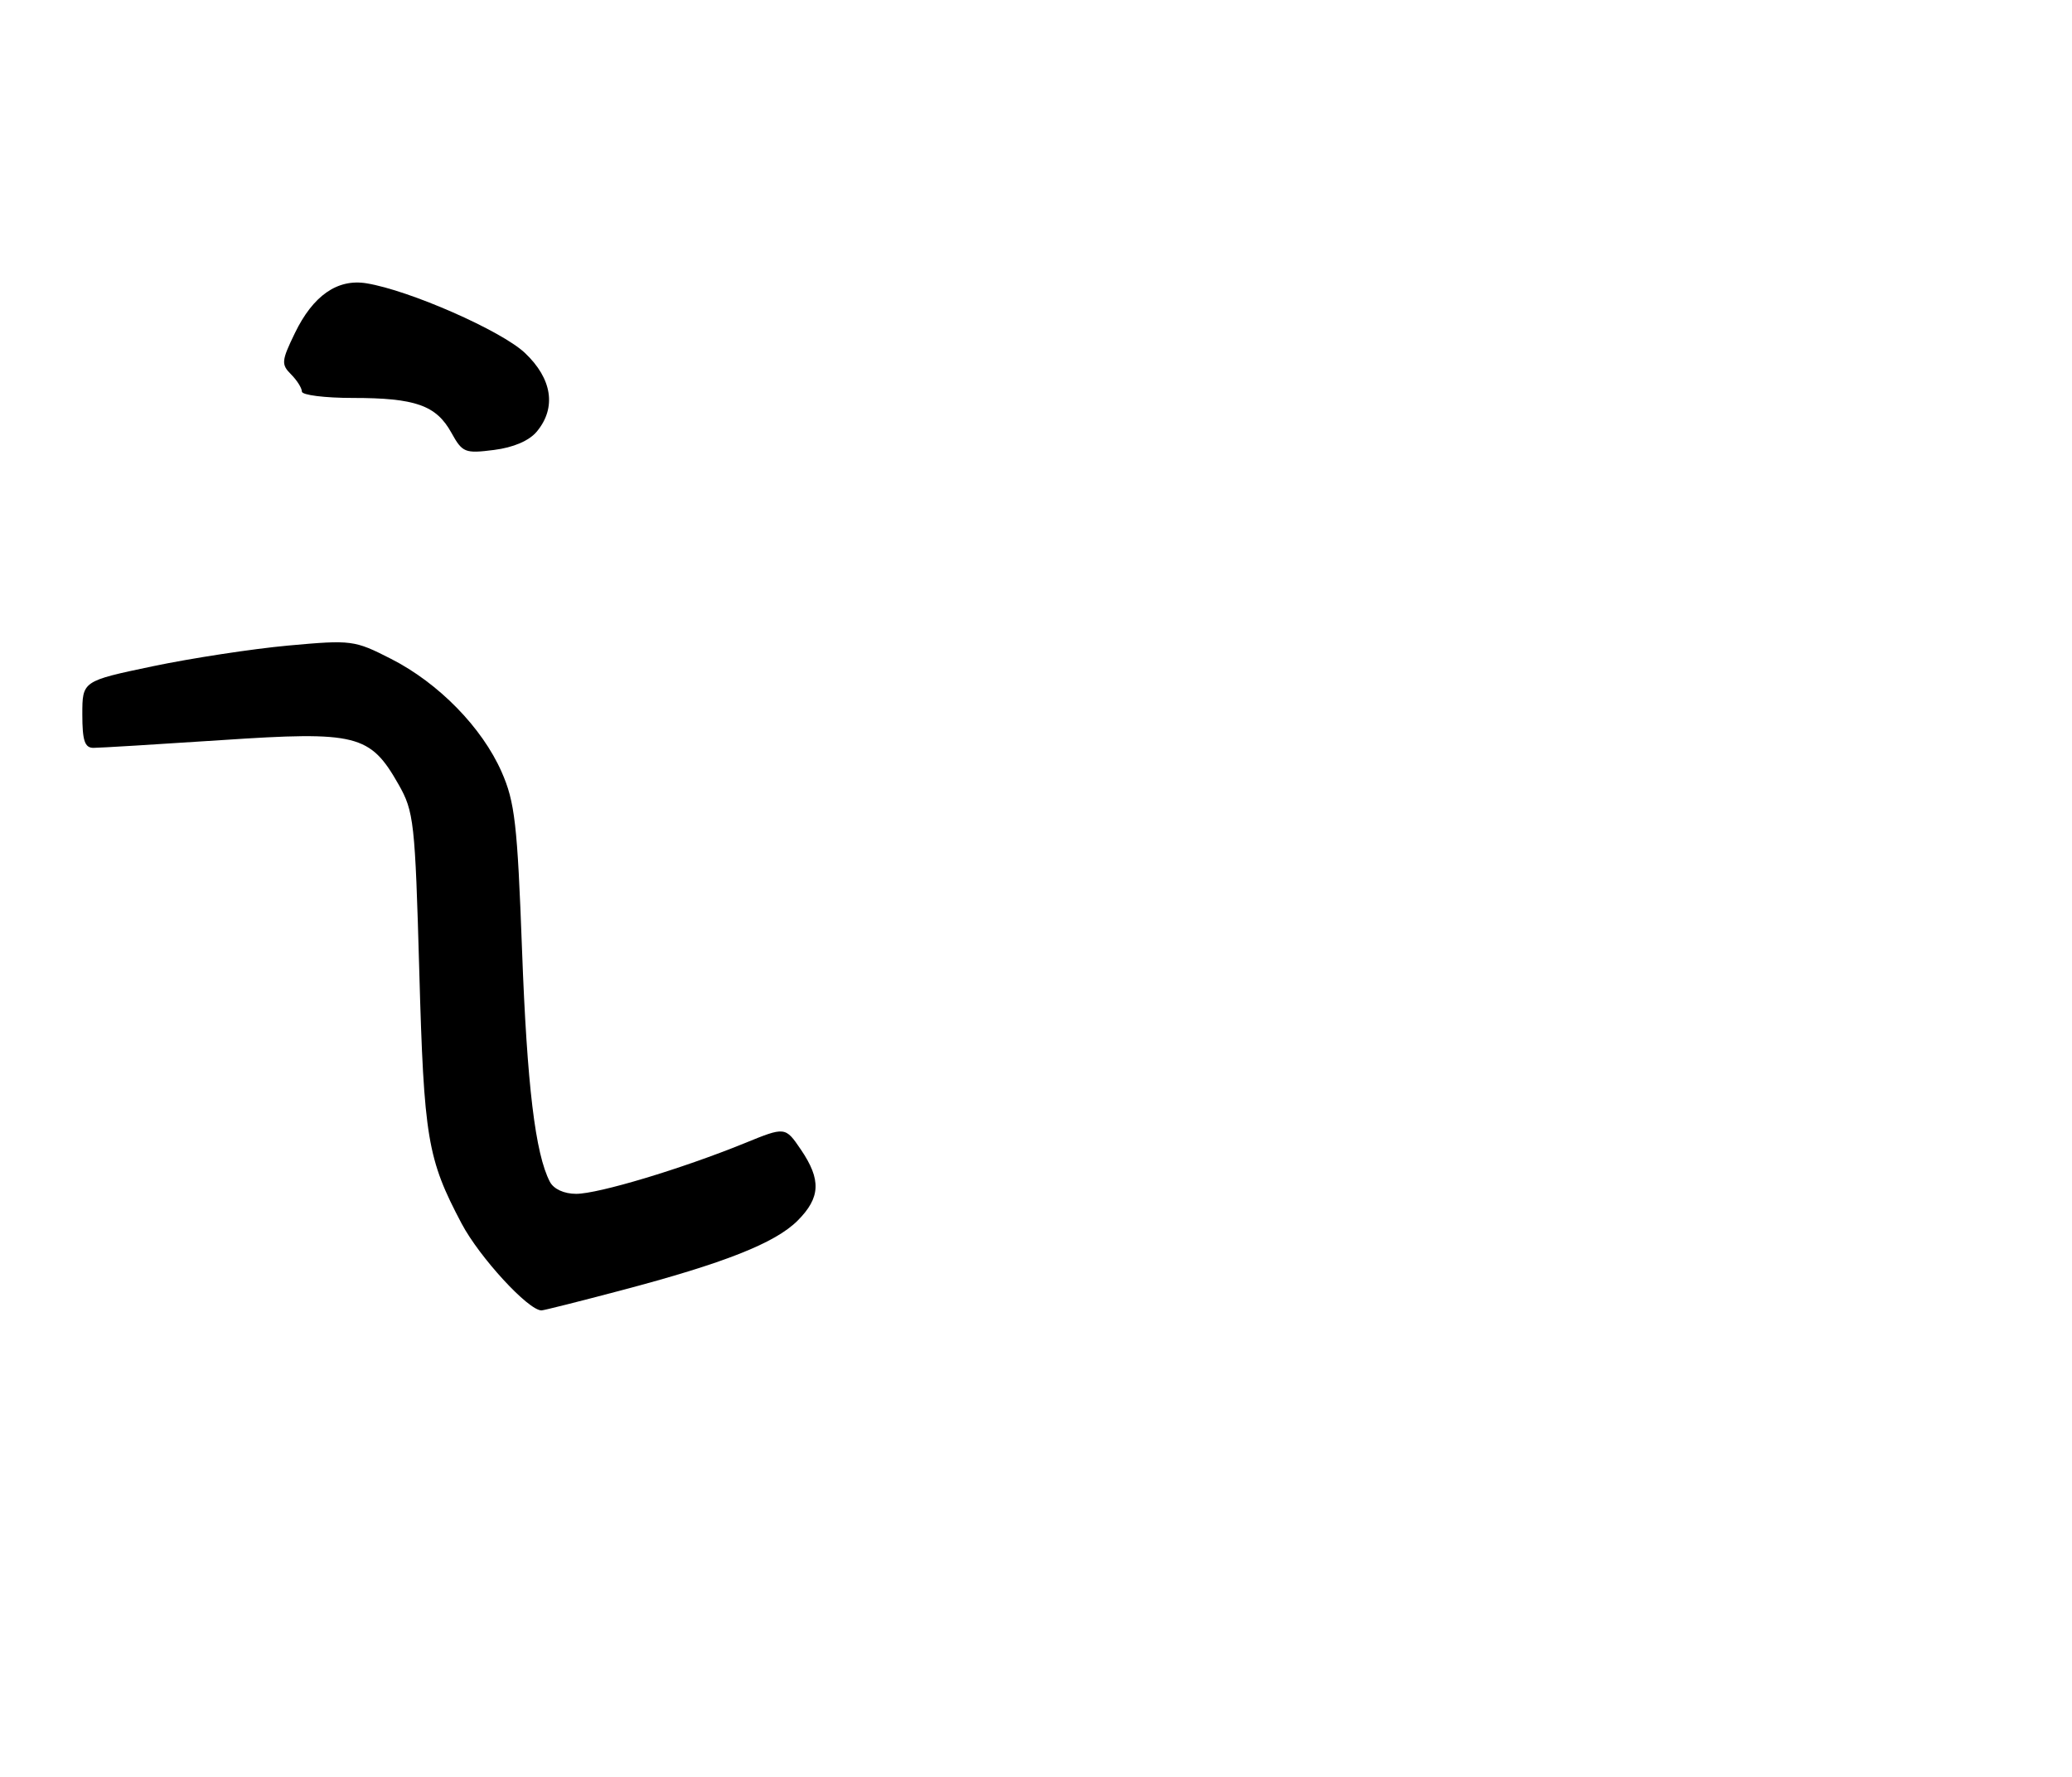 <?xml version="1.0" encoding="UTF-8" standalone="no"?>
<!DOCTYPE svg PUBLIC "-//W3C//DTD SVG 1.1//EN" "http://www.w3.org/Graphics/SVG/1.1/DTD/svg11.dtd" >
<svg xmlns="http://www.w3.org/2000/svg" xmlns:xlink="http://www.w3.org/1999/xlink" version="1.1" viewBox="0 0 302 259">
 <g >
 <path fill="currentColor"
d=" M 90.50 188.08 C 105.56 184.11 112.97 181.18 116.24 177.92 C 119.60 174.56 119.72 171.95 116.73 167.55 C 114.45 164.20 114.45 164.20 108.48 166.64 C 99.32 170.36 87.22 174.00 83.98 174.00 C 82.22 174.00 80.71 173.31 80.15 172.25 C 78.02 168.17 76.82 158.22 76.09 138.50 C 75.41 120.06 75.04 116.88 73.11 112.50 C 70.26 106.03 63.92 99.55 57.00 96.03 C 51.65 93.30 51.25 93.25 42.00 94.09 C 36.77 94.57 27.89 95.93 22.25 97.11 C 12.00 99.26 12.00 99.26 12.00 104.13 C 12.00 107.95 12.35 109.00 13.62 109.00 C 14.51 109.00 22.92 108.49 32.29 107.87 C 52.02 106.55 53.95 107.04 58.09 114.33 C 60.33 118.27 60.50 119.77 61.11 141.50 C 61.79 165.93 62.29 168.89 67.28 178.33 C 69.89 183.26 77.02 191.01 78.93 190.99 C 79.24 190.99 84.45 189.68 90.50 188.08 Z  M 78.25 62.89 C 81.13 59.42 80.48 55.19 76.51 51.44 C 73.06 48.19 59.68 42.31 53.41 41.29 C 49.18 40.60 45.62 43.08 42.97 48.57 C 41.02 52.59 40.97 53.11 42.42 54.56 C 43.29 55.43 44.00 56.56 44.00 57.07 C 44.00 57.58 47.35 58.00 51.43 58.00 C 60.54 58.00 63.58 59.07 65.79 63.07 C 67.40 65.97 67.76 66.12 72.00 65.58 C 74.85 65.22 77.14 64.23 78.25 62.89 Z "/>
</g>
</svg>